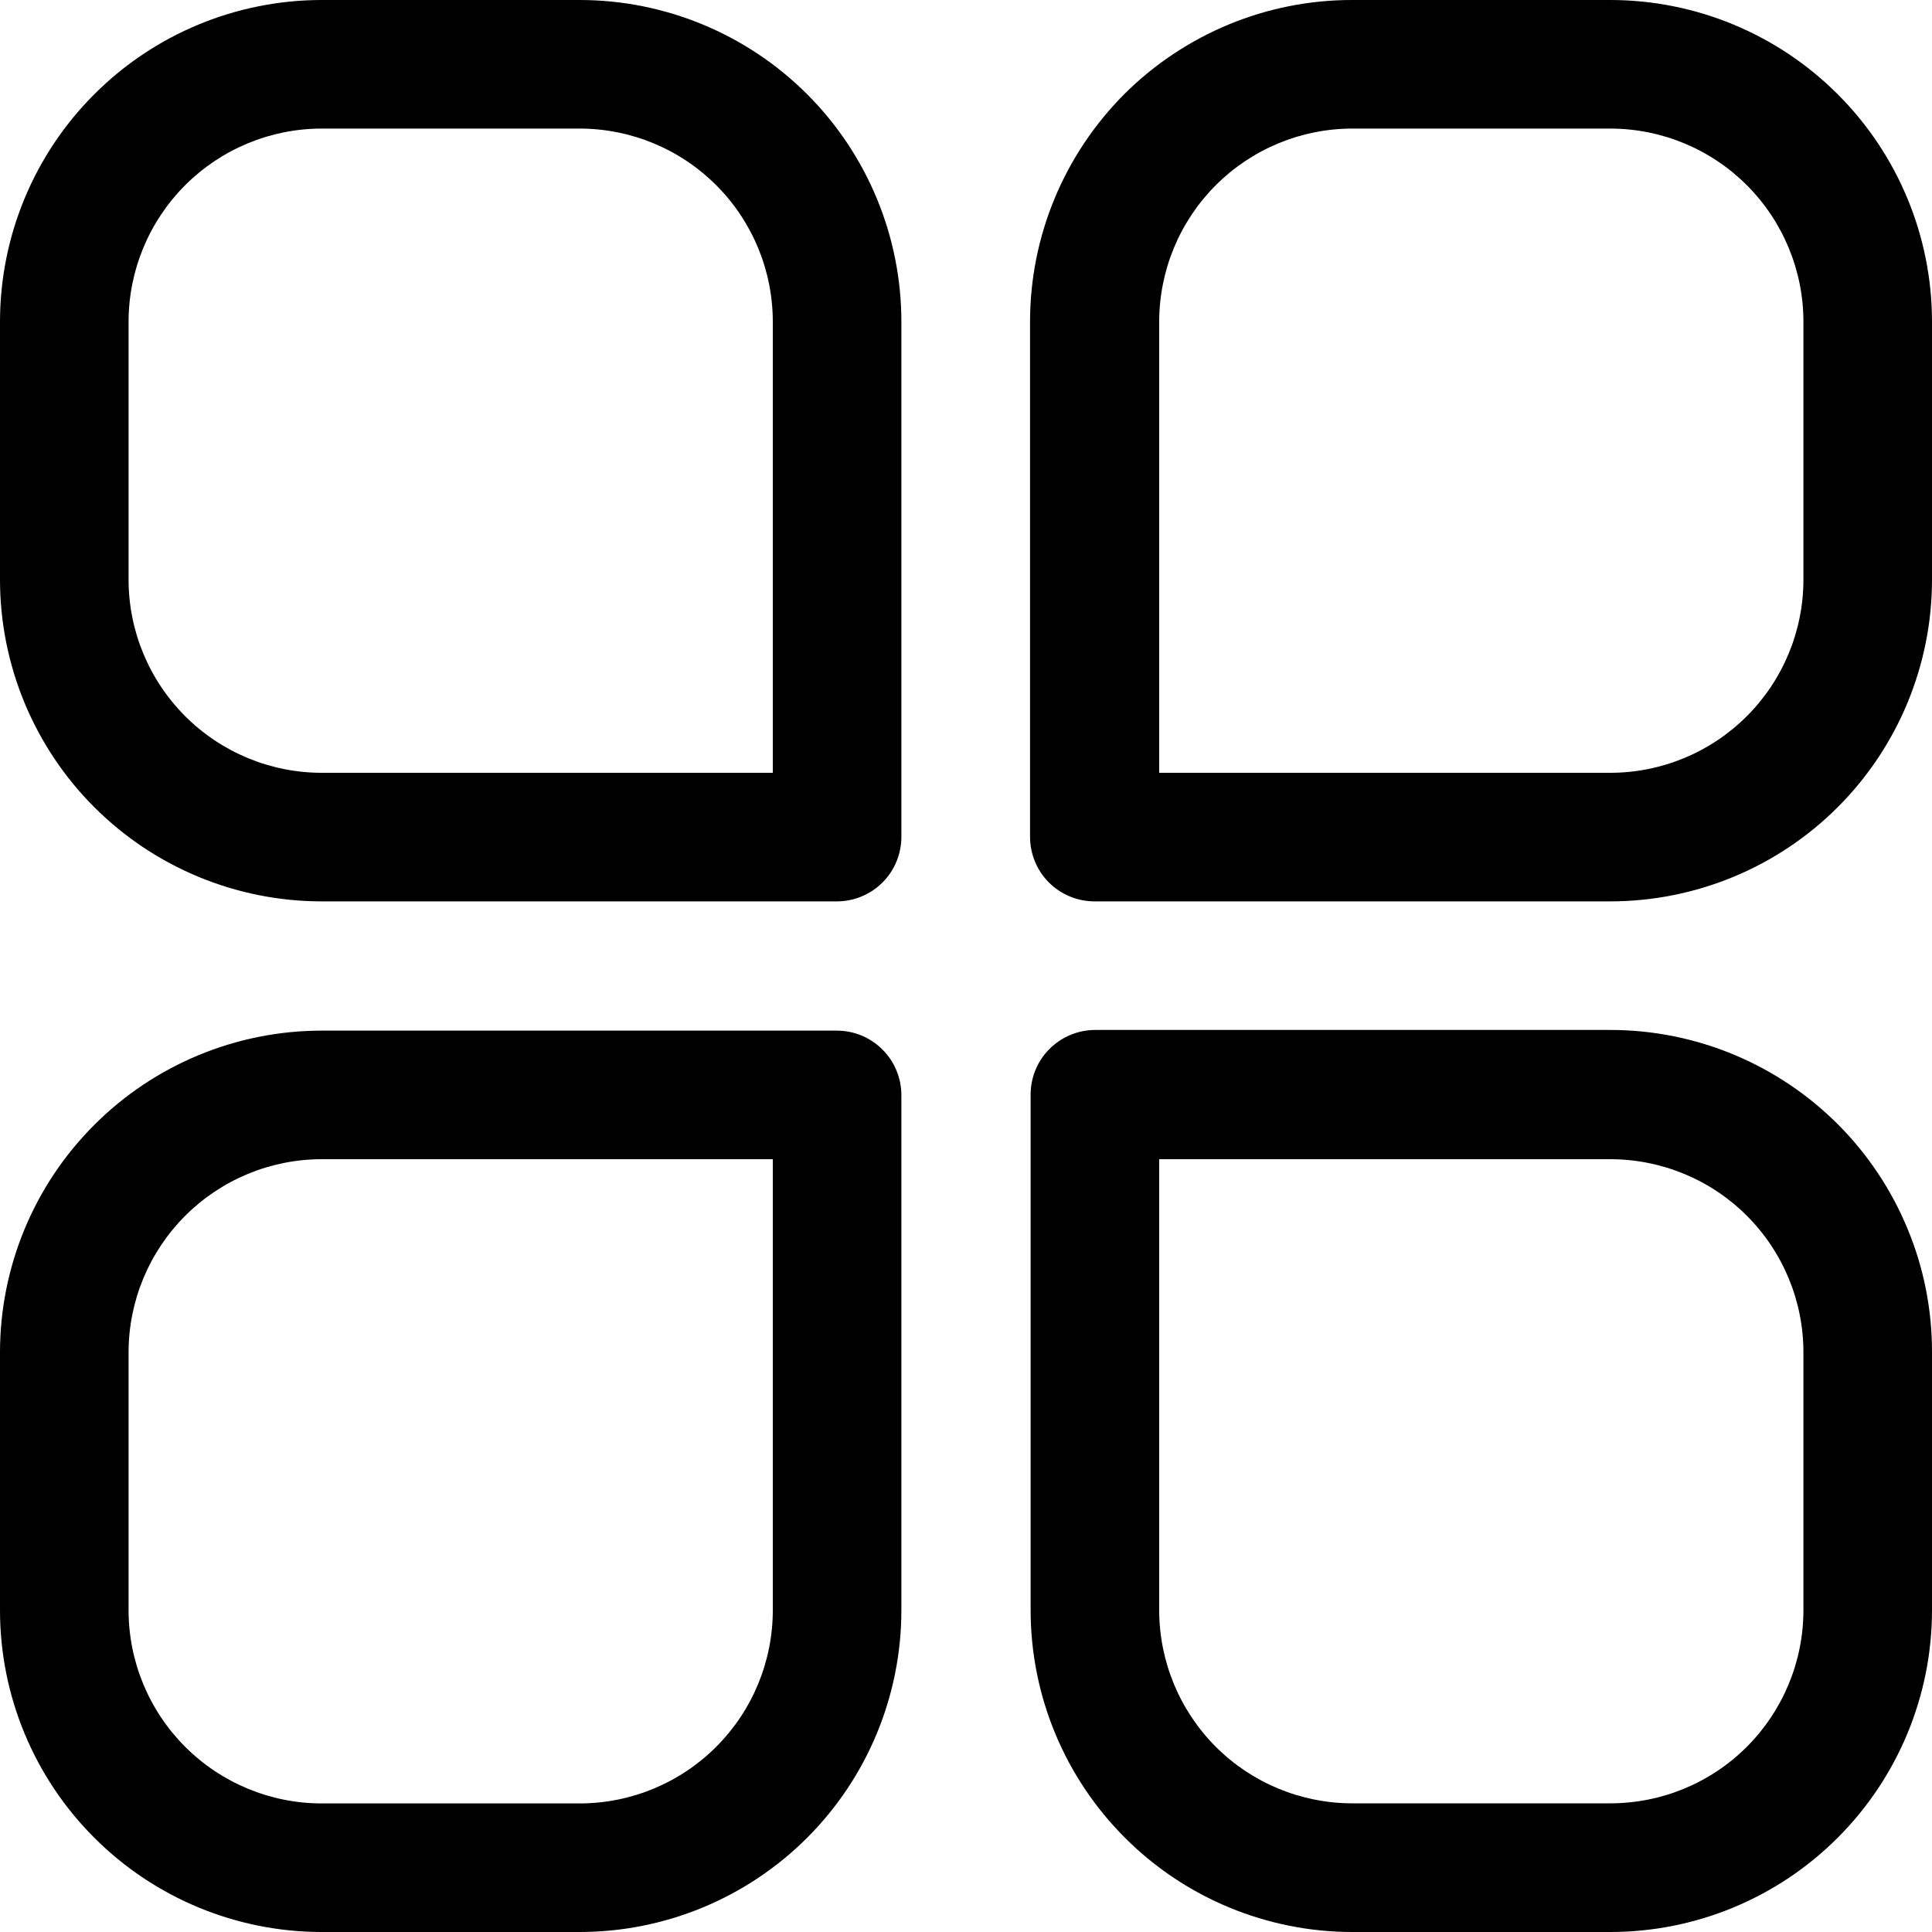 <svg width="20" height="20" viewBox="0 0 20 20" fill="none" xmlns="http://www.w3.org/2000/svg">
<path d="M8.669 9.331H3.331C2.448 9.331 1.6 8.98 0.976 8.356C0.351 7.731 0 6.883 0 6V3.331C0 2.448 0.351 1.6 0.976 0.976C1.6 0.351 2.448 0 3.331 0H6C6.883 0 7.731 0.351 8.356 0.976C8.98 1.6 9.331 2.448 9.331 3.331V8.662C9.331 8.839 9.262 9.008 9.138 9.133C9.014 9.258 8.845 9.33 8.669 9.331ZM3.331 1.331C2.801 1.331 2.292 1.542 1.917 1.917C1.542 2.292 1.331 2.801 1.331 3.331V6C1.331 6.53 1.542 7.039 1.917 7.414C2.292 7.789 2.801 8 3.331 8H8V3.331C8 2.801 7.789 2.292 7.414 1.917C7.039 1.542 6.53 1.331 6 1.331H3.331Z" fill="black"/>
<path d="M16.669 9.331H11.331C11.154 9.331 10.984 9.261 10.858 9.135C10.733 9.01 10.663 8.84 10.663 8.662V3.331C10.663 2.893 10.749 2.46 10.917 2.055C11.085 1.65 11.331 1.283 11.64 0.973C11.95 0.664 12.319 0.419 12.723 0.252C13.128 0.085 13.562 -0.001 14 5.86358e-06H16.669C17.552 5.86358e-06 18.4 0.351 19.024 0.976C19.649 1.6 20 2.448 20 3.331V6C20 6.884 19.649 7.731 19.024 8.356C18.4 8.98 17.552 9.331 16.669 9.331ZM12 8H16.669C17.199 8 17.708 7.789 18.083 7.414C18.458 7.039 18.669 6.53 18.669 6V3.331C18.669 2.801 18.458 2.292 18.083 1.917C17.708 1.542 17.199 1.331 16.669 1.331H14C13.47 1.331 12.961 1.542 12.586 1.917C12.211 2.292 12 2.801 12 3.331V8Z" fill="black"/>
<path d="M6 20H3.331C2.448 20 1.6 19.649 0.976 19.024C0.351 18.4 0 17.552 0 16.669V14C0 13.117 0.351 12.269 0.976 11.645C1.6 11.02 2.448 10.669 3.331 10.669H8.662C8.84 10.669 9.01 10.739 9.135 10.865C9.261 10.99 9.331 11.16 9.331 11.338V16.669C9.331 17.552 8.98 18.4 8.356 19.024C7.731 19.649 6.883 20 6 20ZM3.331 12C2.801 12 2.292 12.211 1.917 12.586C1.542 12.961 1.331 13.47 1.331 14V16.669C1.331 17.199 1.542 17.708 1.917 18.083C2.292 18.458 2.801 18.669 3.331 18.669H6C6.53 18.669 7.039 18.458 7.414 18.083C7.789 17.708 8 17.199 8 16.669V12H3.331Z" fill="black"/>
<path d="M16.669 20H14C13.117 20 12.269 19.649 11.645 19.024C11.02 18.399 10.669 17.552 10.669 16.668V11.331C10.669 11.153 10.739 10.983 10.865 10.858C10.99 10.733 11.16 10.662 11.338 10.662H16.669C17.107 10.662 17.541 10.748 17.945 10.916C18.35 11.084 18.717 11.33 19.027 11.64C19.336 11.95 19.581 12.318 19.748 12.723C19.916 13.128 20.001 13.562 20 14V16.668C20 17.552 19.649 18.399 19.024 19.024C18.4 19.649 17.552 20 16.669 20ZM12 12V16.668C12 17.199 12.211 17.707 12.586 18.083C12.961 18.458 13.47 18.668 14 18.668H16.669C17.199 18.668 17.708 18.458 18.083 18.083C18.458 17.707 18.669 17.199 18.669 16.668V14C18.669 13.469 18.458 12.96 18.083 12.585C17.708 12.21 17.199 12 16.669 12H12Z" fill="black"/>
</svg>
